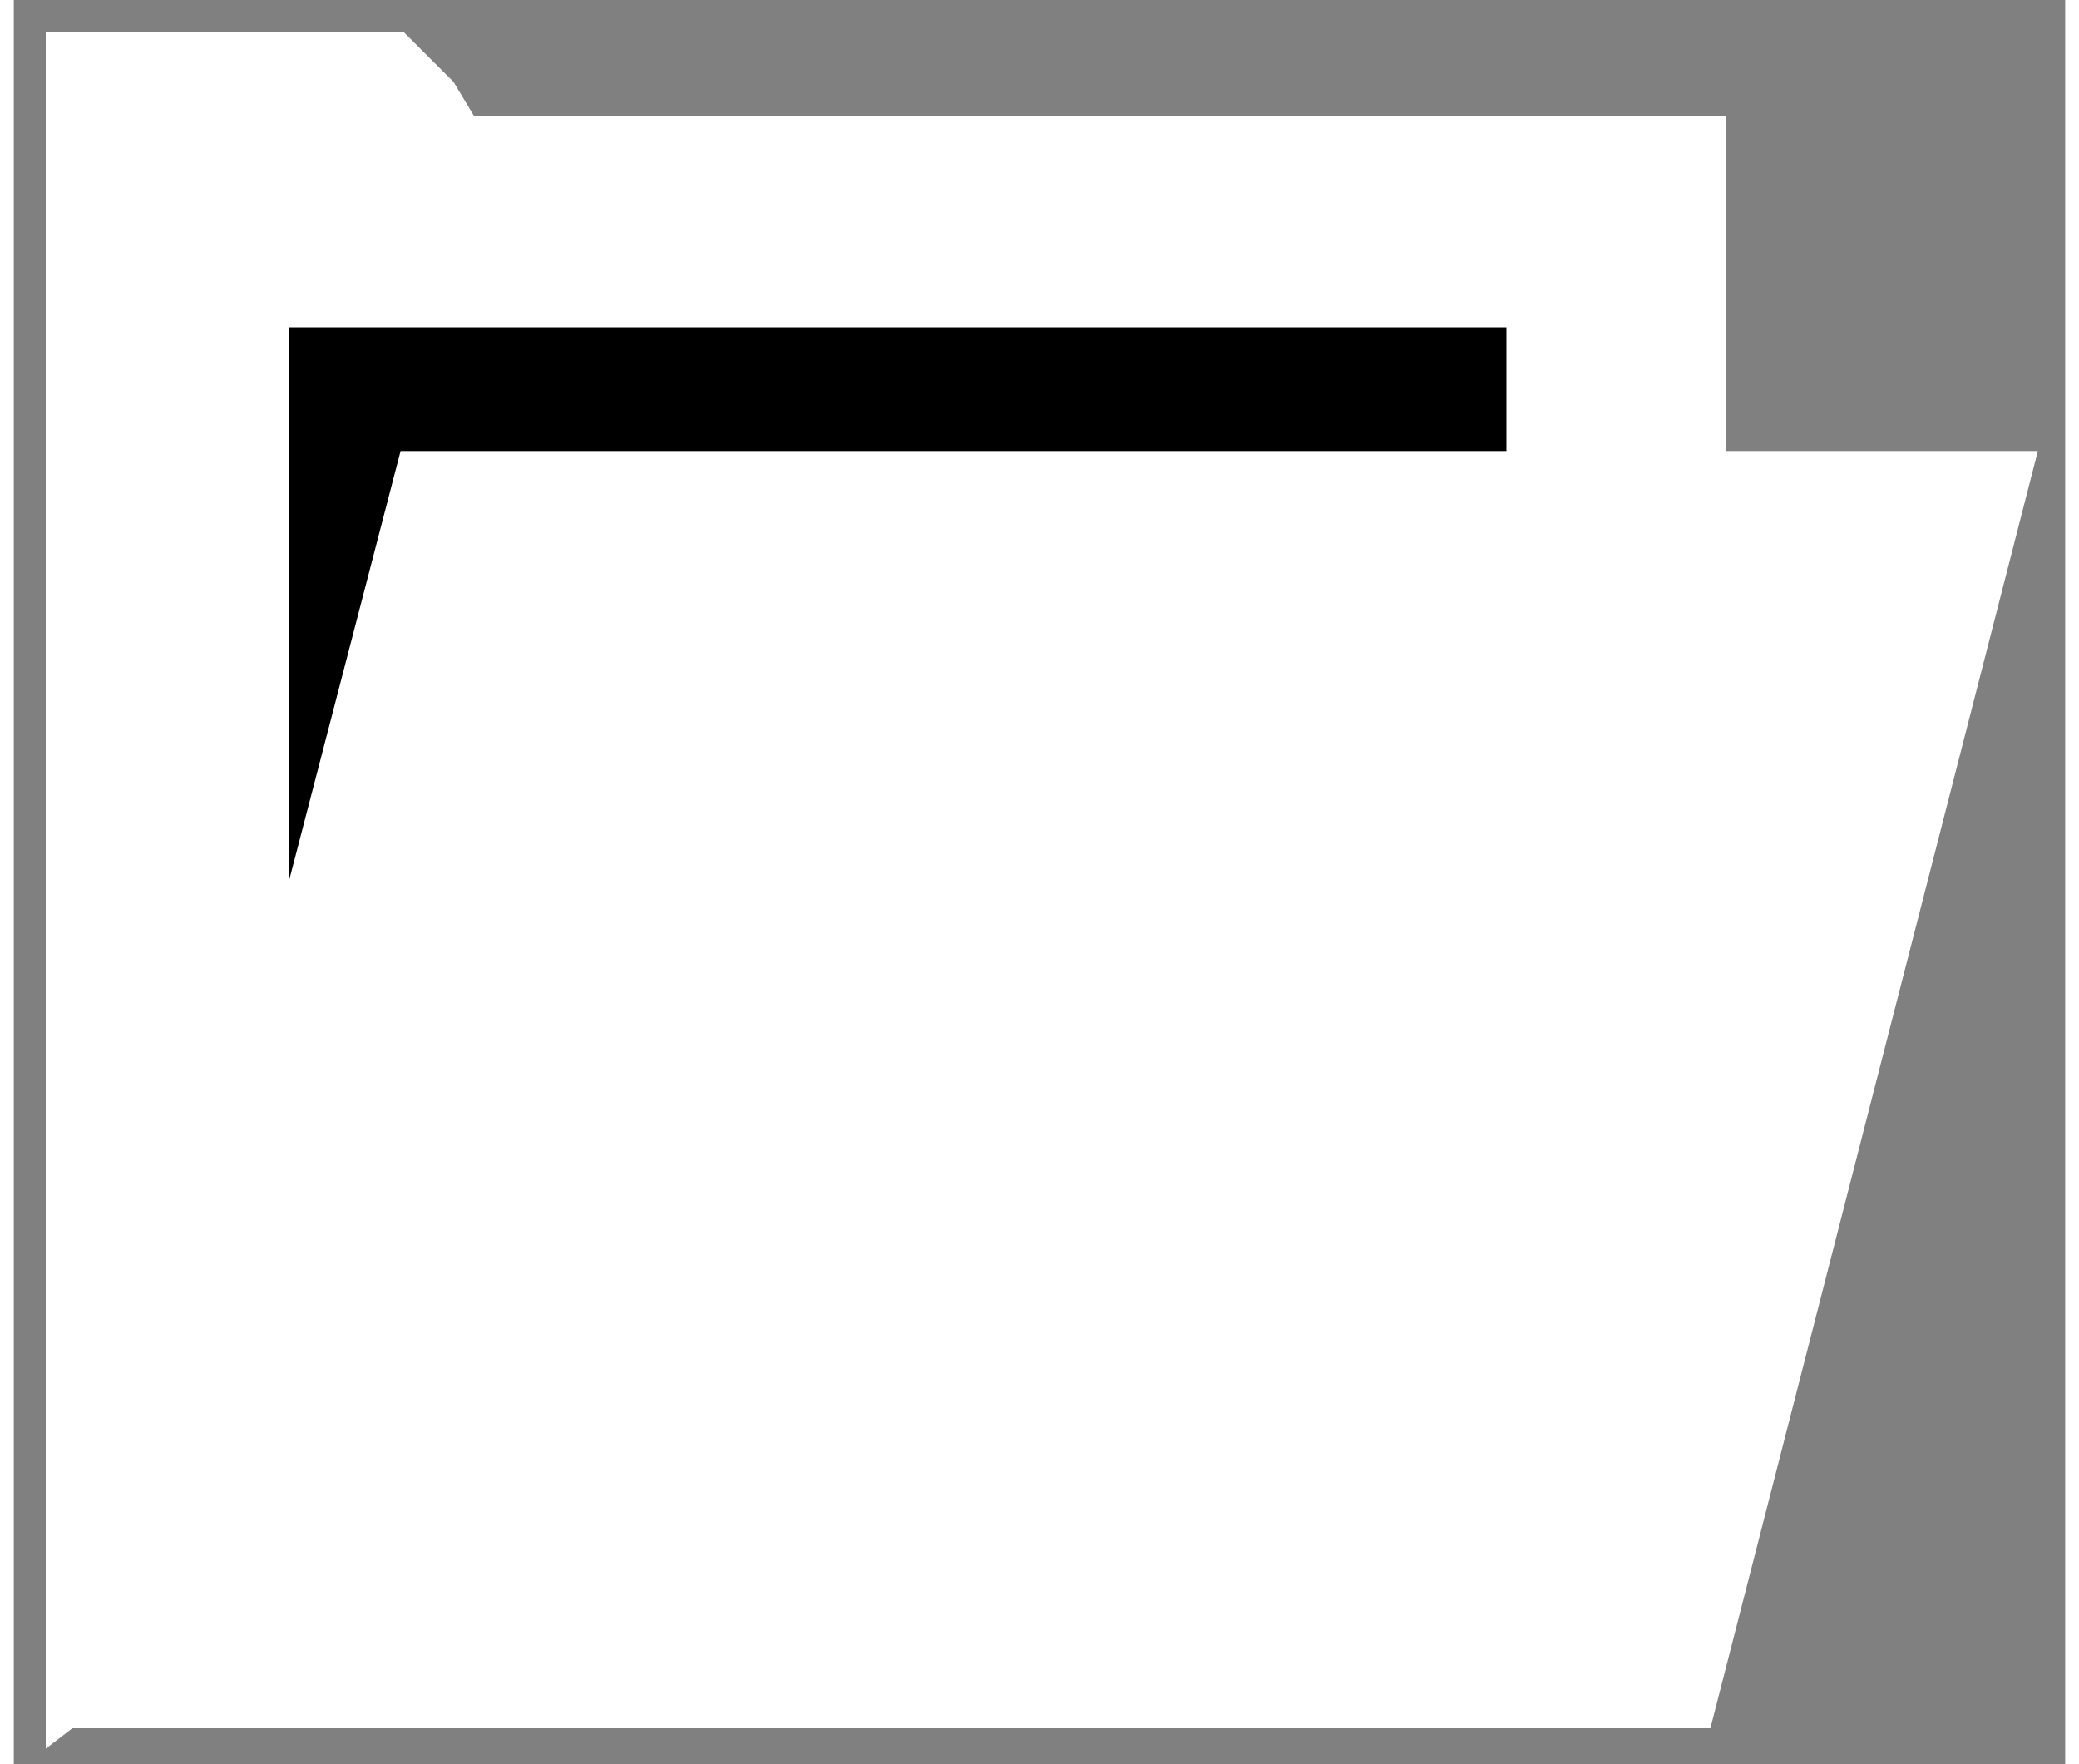 <?xml version="1.0" encoding="UTF-8" standalone="no"?>
<!-- Creator: fig2dev Version 3.2.8b -->
<!-- CreationDate: 2025-02-28 17:45:50 -->
<!-- Magnification: 1.05 -->
<svg	xmlns="http://www.w3.org/2000/svg"
	xmlns:xlink="http://www.w3.org/1999/xlink"
	width="33pt" height="28pt"
	viewBox="3039 4405 514 442">
<rect x="3039" y="4405" width="514" height="442" fill="#808080" stroke="none"/>
<g fill="none">
<!-- Line -->
<polygon points=" 3051,4835 3051,4417 3135,4417 3146,4428 3152,4438 3464,4438 3464,4517 3464,4518
" fill="#FFFFFF"
	stroke="#FFFFFF" stroke-width="8px"/>
<!-- Line -->
<rect x="3104" y="4483" width="313" height="159" fill="#000000"
	stroke="#FFFFFF" stroke-width="8px"/>
<!-- Line -->
<polygon points=" 3058,4834 3461,4834 3541,4522 3139,4522" fill="#ffffff"
	stroke="#FFFFFF" stroke-width="8px"/>
</g>
</svg>
